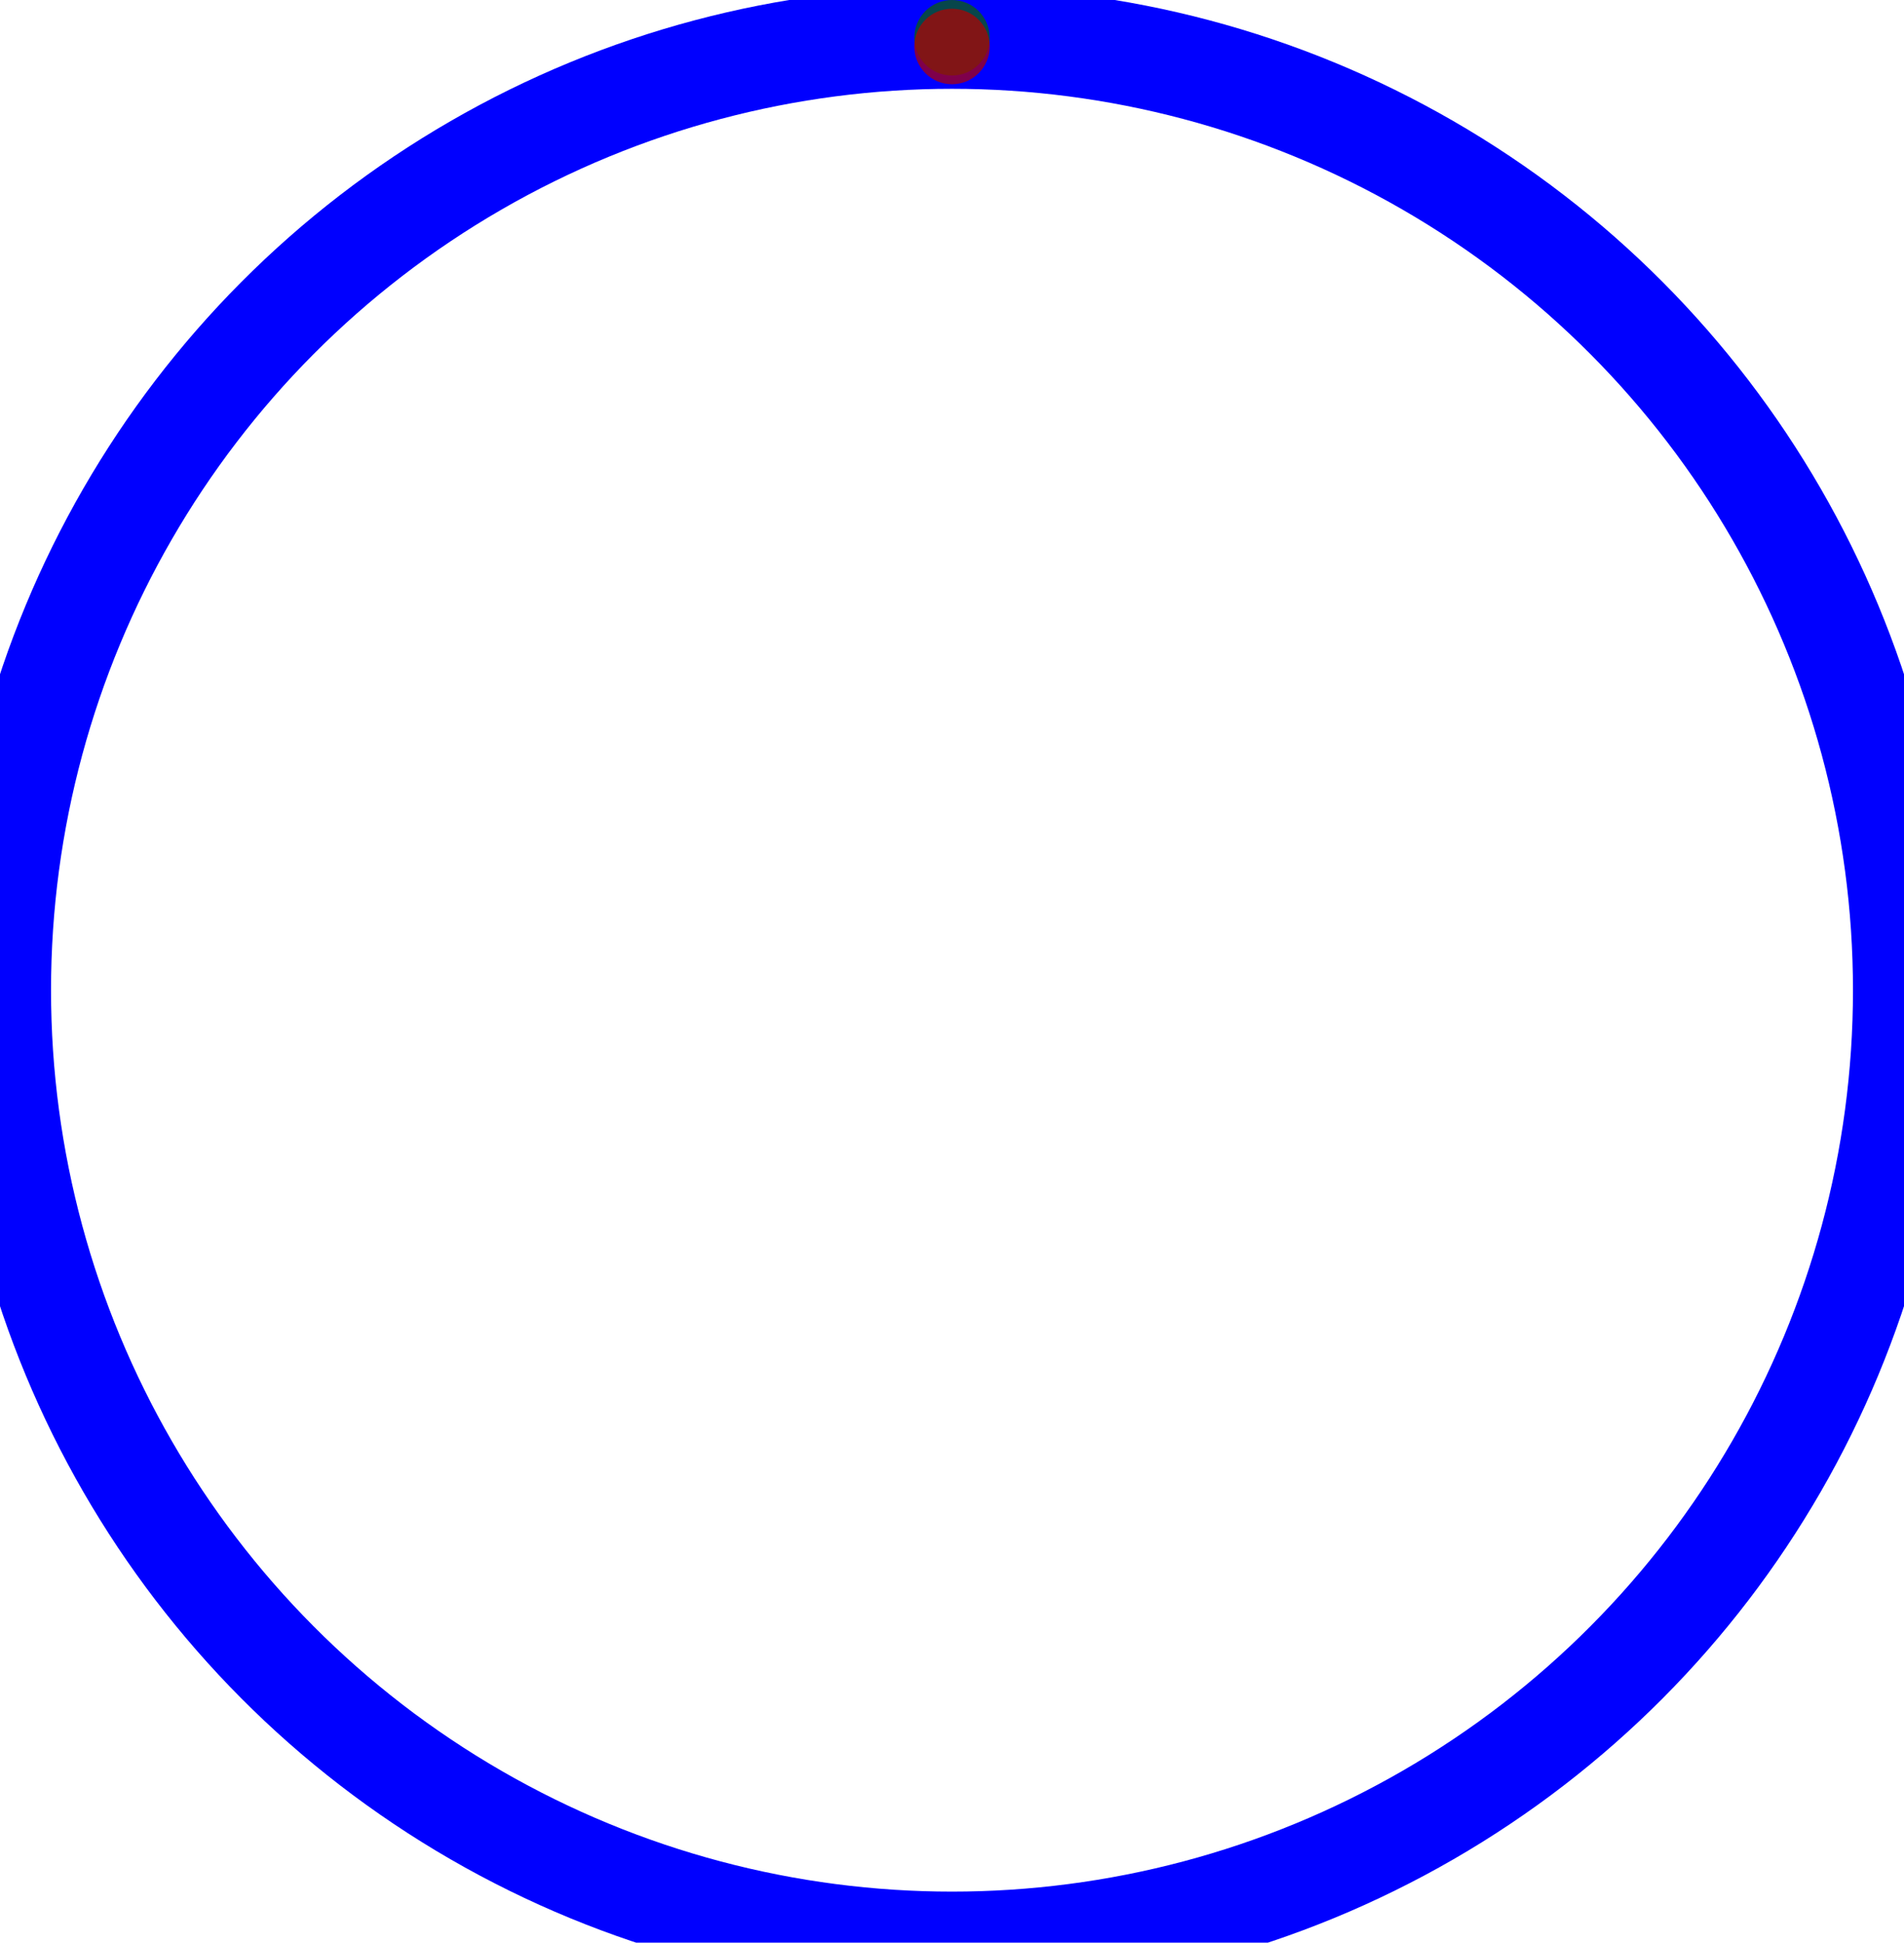 <?xml version="1.0" encoding="ISO-8859-1" standalone="no"?>
<!DOCTYPE svg PUBLIC "-//W3C//DTD SVG 1.1//EN"
 "http://www.w3.org/Graphics/SVG/1.1/DTD/svg11.dtd">
<svg width="504.627mm" height="514.627mm" 
     viewBox="0 0 1430.44 1458.78" 
     xmlns="http://www.w3.org/2000/svg" version="1.1" xmlns:xlink="http://www.w3.org/1999/xlink" >
<desc>output.svg, created with the Board library (Copyleft) 2007 Sebastien Fourey</desc>
<line x1="715.22" y1="28.35" x2="715.22" y2="34.9" fill="none" stroke="rgb(150,0,0)" stroke-width="20.285mm" style="stroke-linecap:butt;stroke-linejoin:miter"  stroke-opacity="0.588" />
<circle cx="715.22" cy="743.57" r="715.22" fill="none" stroke="rgb(0,0,255)" stroke-width="20.285mm" style="stroke-linecap:butt;stroke-linejoin:miter" />
<circle cx="715.22" cy="28.35" r="28.35" fill="rgb(10,100,0)" stroke="none" stroke-width="0" style="stroke-linecap:round;stroke-linejoin:round;"  fill-opacity="0.706"  stroke-opacity="0.706" />
<circle cx="715.22" cy="34.9" r="28.35" fill="rgb(180,0,0)" stroke="none" stroke-width="0" style="stroke-linecap:round;stroke-linejoin:round;"  fill-opacity="0.706"  stroke-opacity="0.706" />
</svg>
